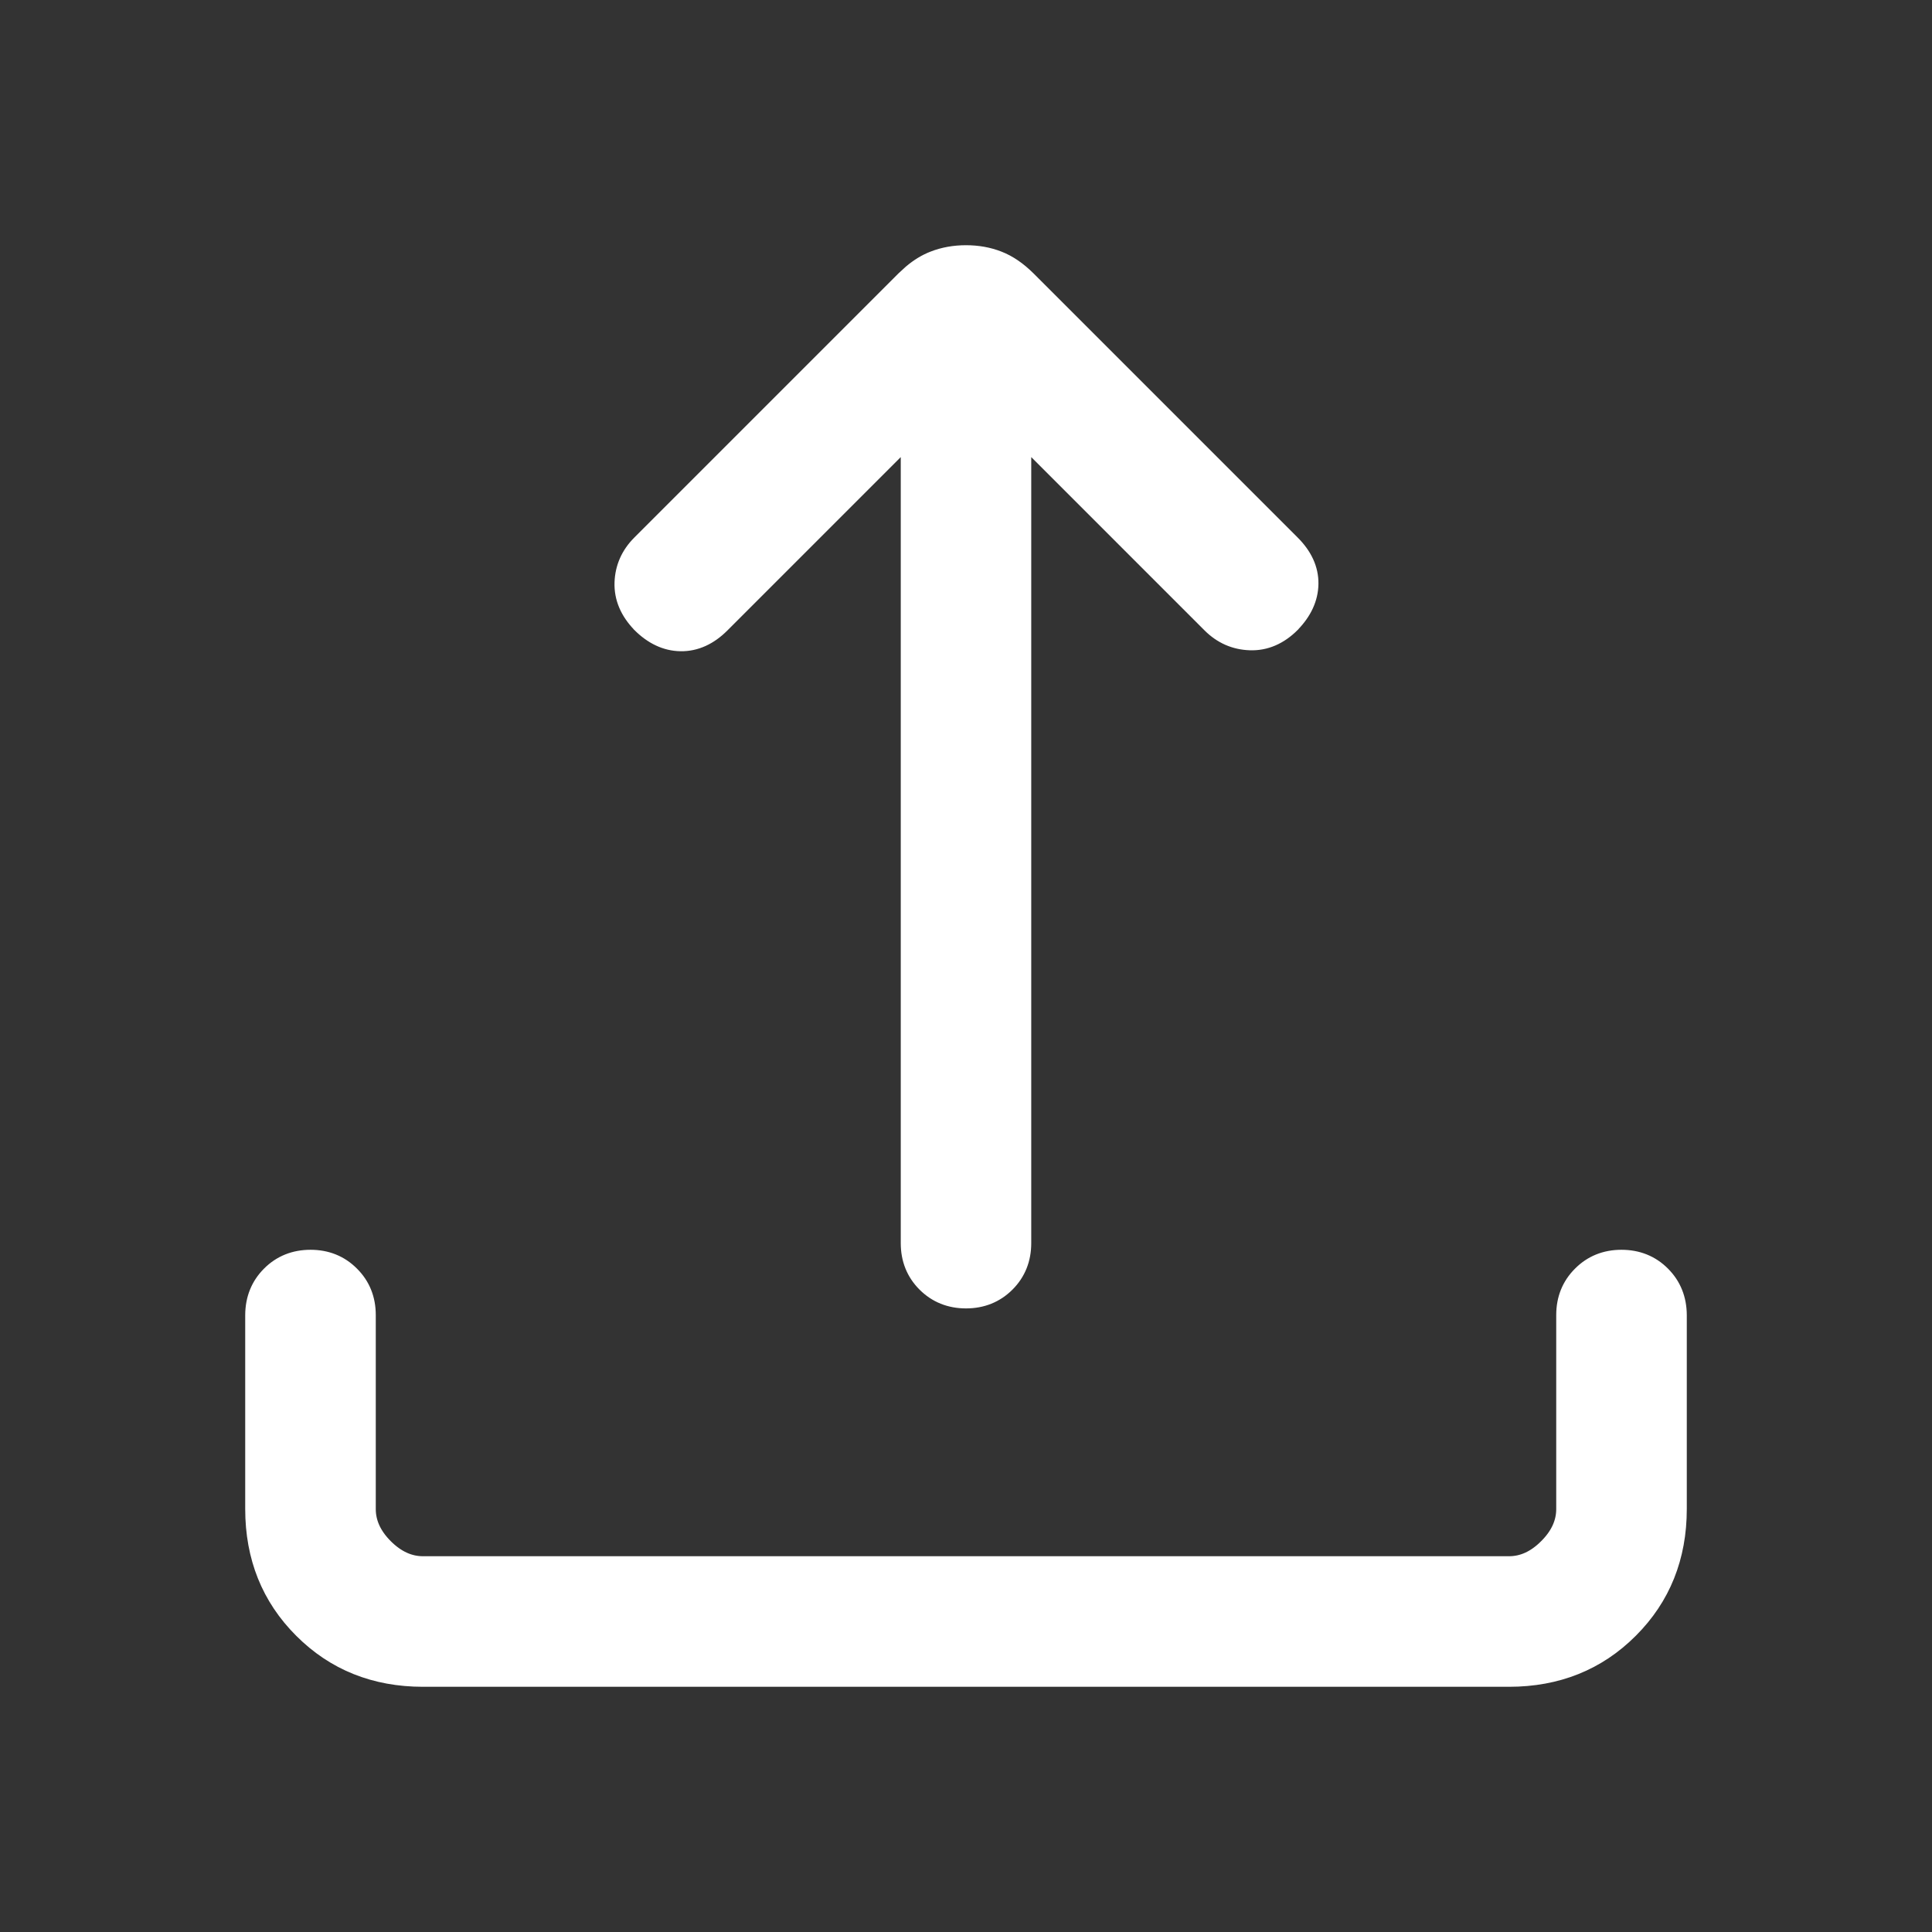 <svg width="26" height="26" viewBox="0 0 26 26" fill="none" xmlns="http://www.w3.org/2000/svg">
<rect x="0" y="0" width="26" height="26" fill="#333333" stroke="none"/>
<mask id="mask0_10459_7253" style="mask-type:alpha" maskUnits="userSpaceOnUse" x="0" y="0" width="26" height="26">
<rect width="26" height="26" fill="#D9D9D9"/>
</mask>
<g mask="url(#mask0_10459_7253)">
<path d="M21.821 16.919C22.039 16.919 22.227 16.993 22.376 17.143C22.525 17.292 22.599 17.479 22.6 17.697V20.308C22.6 20.957 22.382 21.505 21.943 21.943C21.505 22.382 20.957 22.6 20.308 22.6H5.692C5.043 22.6 4.495 22.382 4.057 21.943C3.618 21.505 3.4 20.957 3.4 20.308V17.697C3.401 17.479 3.475 17.292 3.624 17.143C3.773 16.993 3.961 16.919 4.179 16.919C4.397 16.919 4.584 16.993 4.733 17.143C4.883 17.292 4.957 17.479 4.957 17.697V20.308C4.957 20.485 5.03 20.653 5.188 20.811C5.347 20.97 5.515 21.043 5.692 21.043H20.308C20.485 21.043 20.653 20.97 20.811 20.811C20.97 20.653 21.043 20.485 21.043 20.308V17.697C21.043 17.479 21.117 17.292 21.267 17.143C21.416 16.993 21.603 16.919 21.821 16.919ZM13 3.4C13.157 3.4 13.304 3.426 13.44 3.479C13.58 3.533 13.712 3.625 13.838 3.75L17.393 7.305C17.557 7.468 17.646 7.654 17.643 7.857C17.64 8.059 17.552 8.242 17.394 8.405L17.393 8.407C17.227 8.573 17.035 8.659 16.821 8.651C16.613 8.644 16.433 8.564 16.283 8.415L13.778 5.91V16.73C13.778 16.948 13.704 17.135 13.555 17.284C13.405 17.434 13.218 17.508 13 17.508C12.782 17.508 12.595 17.434 12.445 17.284C12.296 17.135 12.222 16.948 12.222 16.73V5.91L9.717 8.415C9.553 8.579 9.366 8.667 9.16 8.664C8.956 8.661 8.771 8.571 8.607 8.407L8.606 8.405C8.447 8.24 8.363 8.05 8.37 7.84C8.377 7.634 8.458 7.454 8.607 7.305L12.162 3.75L12.258 3.662C12.354 3.581 12.455 3.519 12.56 3.479C12.696 3.426 12.843 3.4 13 3.4Z" fill="white" stroke="white" stroke-width="0.2"/>
</g>
</svg>
